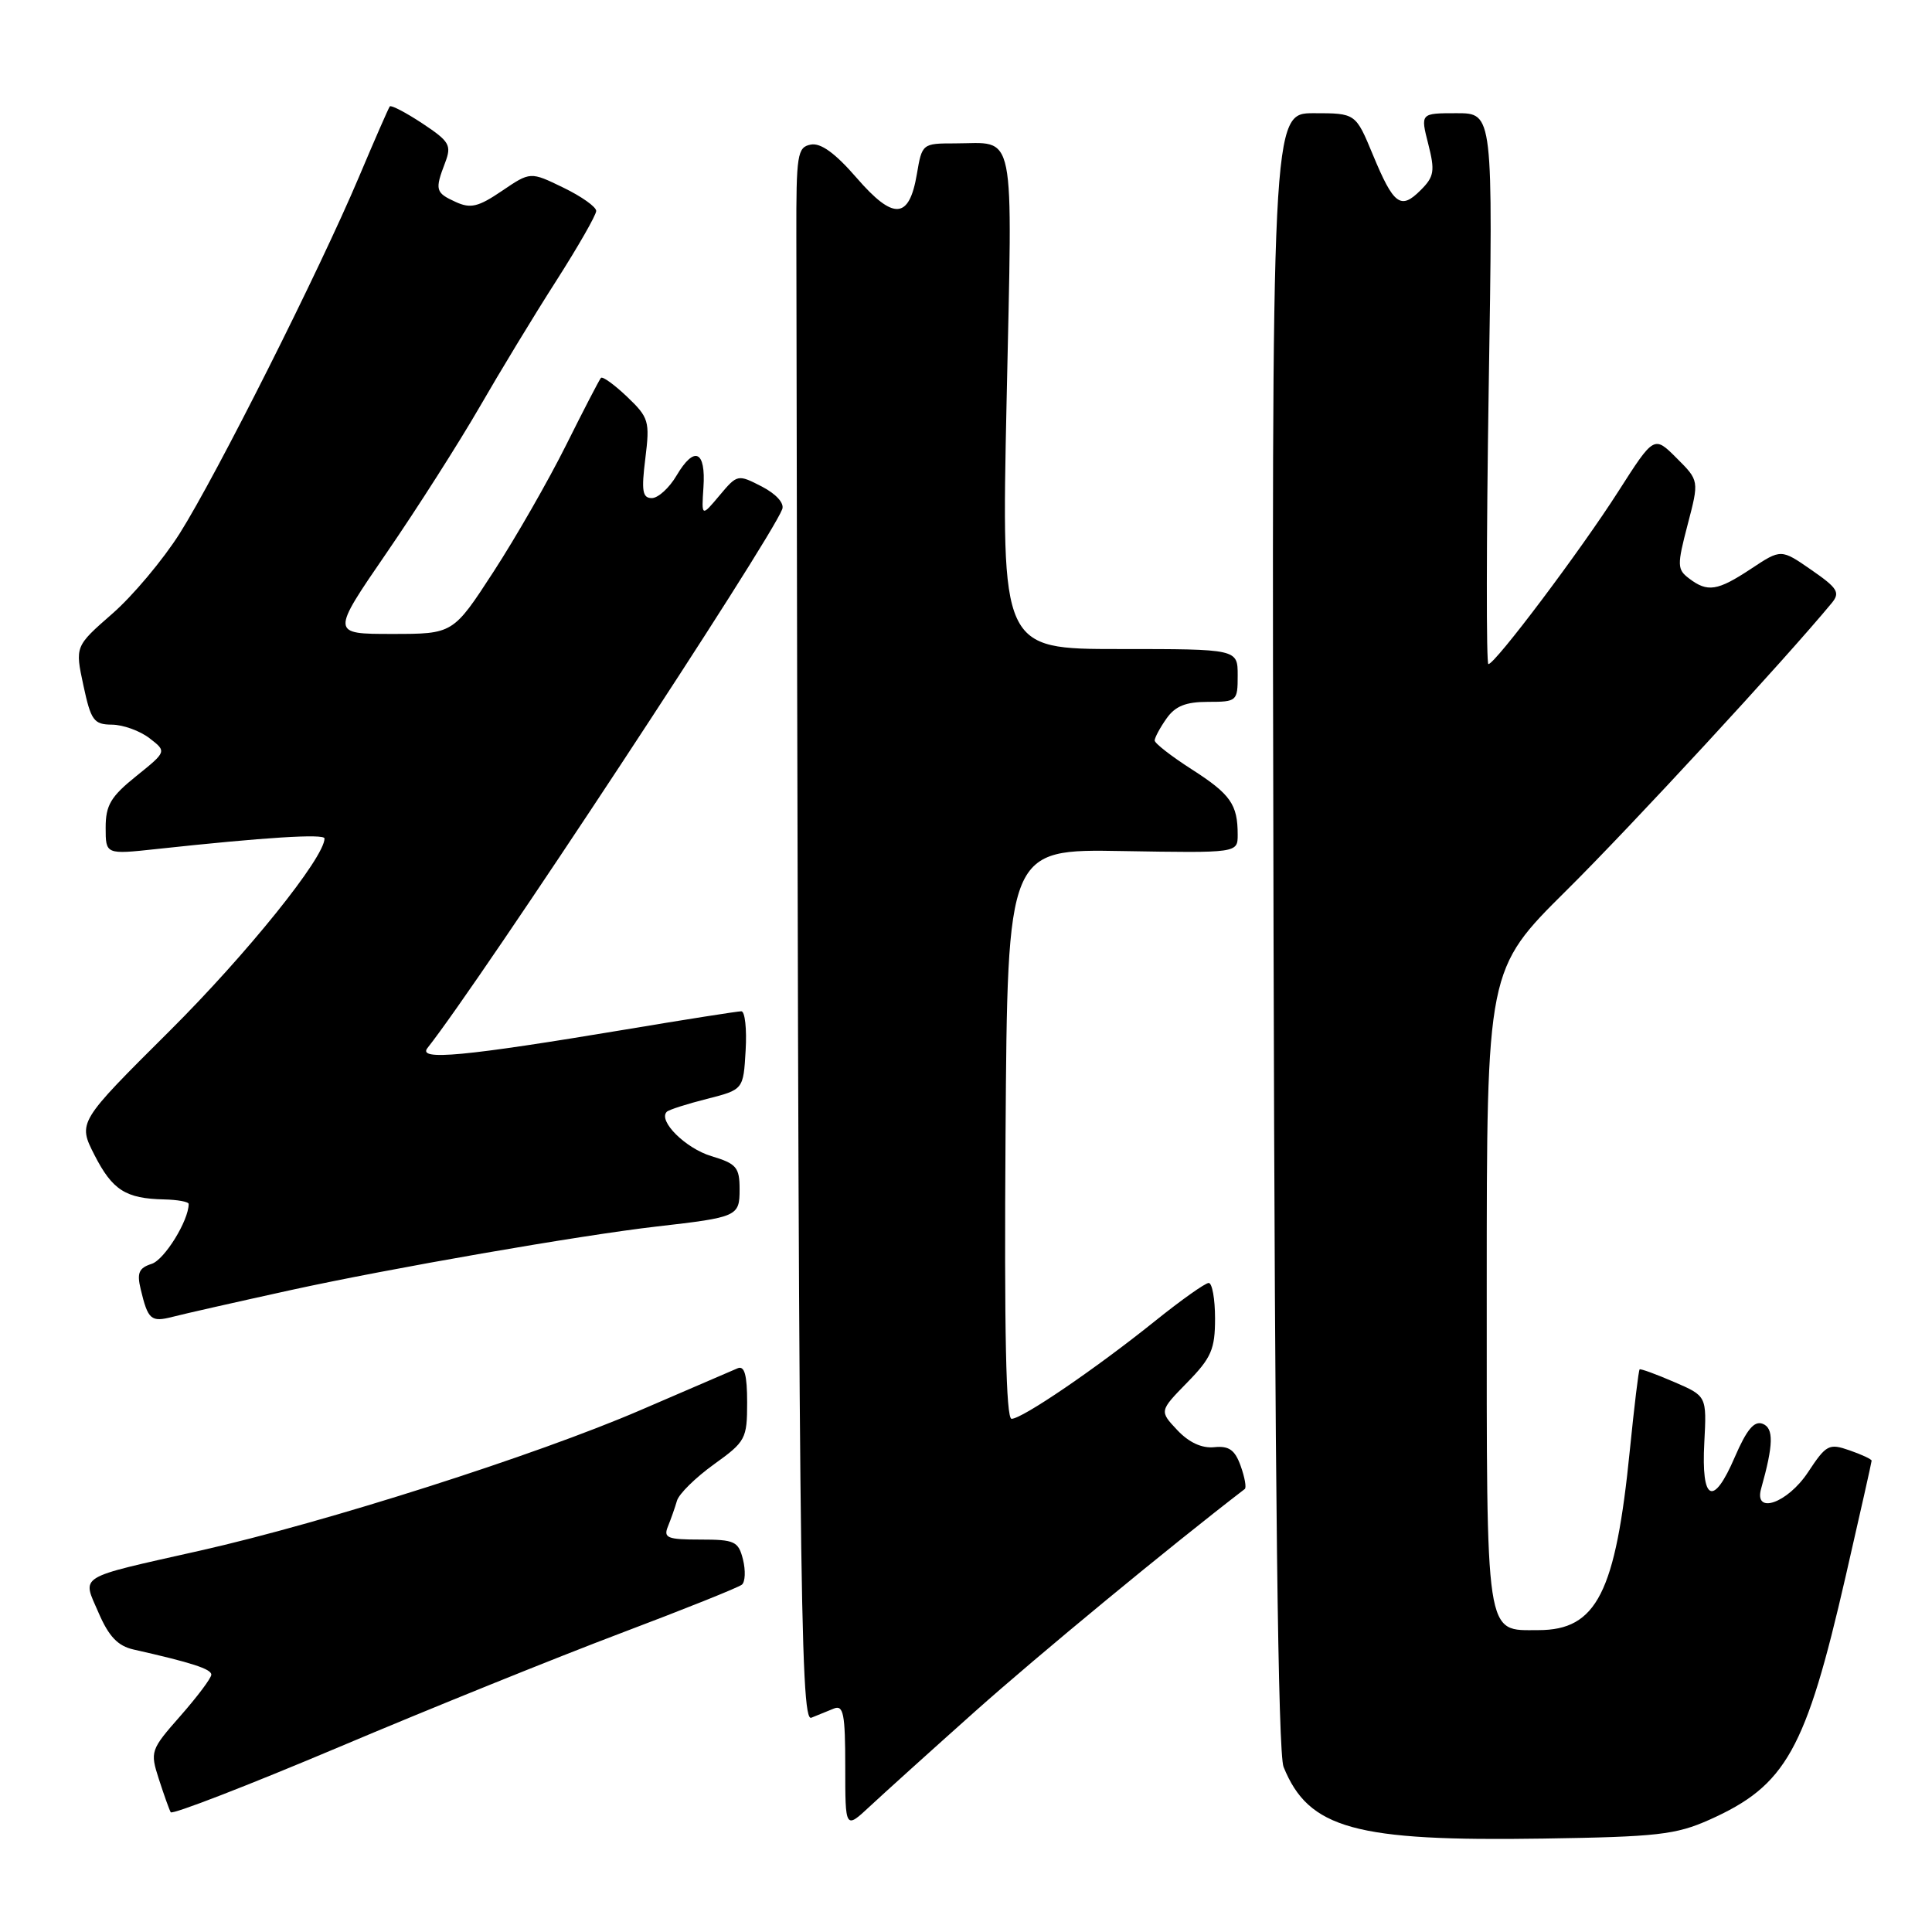 <?xml version="1.0" encoding="UTF-8" standalone="no"?>
<!DOCTYPE svg PUBLIC "-//W3C//DTD SVG 1.1//EN" "http://www.w3.org/Graphics/SVG/1.1/DTD/svg11.dtd" >
<svg xmlns="http://www.w3.org/2000/svg" xmlns:xlink="http://www.w3.org/1999/xlink" version="1.1" viewBox="0 0 256 256">
 <g >
 <path fill="currentColor"
d=" M 226.50 241.13 C 236.66 236.59 239.27 231.93 244.56 208.87 C 246.45 200.63 248.00 193.74 248.00 193.55 C 248.00 193.35 246.69 192.74 245.08 192.18 C 242.35 191.23 241.99 191.41 239.57 195.08 C 236.85 199.19 232.37 200.75 233.36 197.25 C 235.00 191.42 235.05 189.23 233.56 188.66 C 232.44 188.23 231.45 189.42 229.87 193.07 C 227.01 199.73 225.41 198.96 225.83 191.14 C 226.15 184.98 226.15 184.98 221.83 183.12 C 219.45 182.09 217.39 181.34 217.26 181.45 C 217.12 181.56 216.55 186.34 215.97 192.08 C 214.08 211.06 211.57 216.00 203.85 216.00 C 196.74 216.00 197.00 217.70 197.00 170.66 C 197.00 128.46 197.00 128.46 207.57 117.98 C 216.13 109.50 236.52 87.40 242.72 79.90 C 243.86 78.51 243.50 77.93 240.02 75.52 C 236.00 72.73 236.00 72.73 232.02 75.37 C 227.57 78.31 226.26 78.52 223.80 76.64 C 222.23 75.45 222.21 74.91 223.62 69.52 C 225.15 63.68 225.15 63.68 222.16 60.70 C 219.17 57.71 219.17 57.71 214.44 65.11 C 209.42 72.97 198.11 88.00 197.22 88.00 C 196.93 88.00 196.95 71.58 197.26 51.50 C 197.84 15.00 197.84 15.00 193.02 15.00 C 188.21 15.00 188.21 15.00 189.25 19.08 C 190.16 22.66 190.04 23.41 188.24 25.20 C 185.60 27.85 184.67 27.16 181.91 20.50 C 179.63 15.00 179.63 15.00 174.07 15.00 C 168.50 15.00 168.50 15.00 168.75 123.25 C 168.93 197.20 169.35 232.33 170.08 234.13 C 173.40 242.32 179.54 244.01 204.50 243.62 C 219.59 243.39 222.06 243.11 226.50 241.13 Z  M 129.26 226.72 C 137.47 219.40 154.93 204.99 164.94 197.30 C 165.18 197.11 164.93 195.73 164.39 194.23 C 163.63 192.11 162.84 191.56 160.89 191.76 C 159.25 191.93 157.53 191.13 155.99 189.49 C 153.62 186.97 153.62 186.97 157.31 183.19 C 160.51 179.92 161.00 178.78 161.00 174.71 C 161.00 172.12 160.62 170.00 160.16 170.00 C 159.70 170.00 156.50 172.27 153.04 175.05 C 145.13 181.40 135.44 188.00 134.04 188.00 C 133.30 188.00 133.06 176.49 133.24 150.25 C 133.50 112.50 133.50 112.50 148.75 112.77 C 164.00 113.03 164.00 113.03 164.00 110.60 C 164.00 106.59 163.06 105.24 157.91 101.94 C 155.21 100.21 153.00 98.49 153.00 98.12 C 153.00 97.75 153.70 96.44 154.56 95.22 C 155.72 93.56 157.12 93.00 160.06 93.00 C 163.90 93.00 164.00 92.91 164.00 89.50 C 164.00 86.00 164.00 86.00 148.34 86.00 C 132.68 86.00 132.68 86.00 133.38 53.12 C 134.16 16.22 134.72 19.00 126.51 19.00 C 122.22 19.00 122.17 19.04 121.49 23.07 C 120.47 29.08 118.40 29.21 113.51 23.57 C 110.67 20.29 108.75 18.90 107.43 19.16 C 105.65 19.50 105.50 20.46 105.52 31.26 C 105.81 208.07 106.01 228.21 107.50 227.61 C 108.33 227.27 109.67 226.73 110.50 226.39 C 111.76 225.88 112.00 227.11 112.00 234.09 C 112.00 242.39 112.00 242.39 115.25 239.36 C 117.04 237.69 123.34 232.00 129.26 226.72 Z  M 82.19 216.43 C 90.61 213.25 97.86 210.35 98.31 209.97 C 98.75 209.60 98.81 208.10 98.45 206.64 C 97.84 204.23 97.36 204.00 92.78 204.00 C 88.42 204.00 87.88 203.78 88.51 202.25 C 88.90 201.29 89.44 199.76 89.70 198.86 C 89.96 197.95 92.16 195.79 94.59 194.04 C 98.80 191.02 99.00 190.65 99.00 185.83 C 99.00 182.19 98.65 180.93 97.75 181.30 C 97.06 181.59 91.28 184.08 84.89 186.84 C 71.04 192.82 43.17 201.72 26.50 205.47 C 9.95 209.20 10.87 208.63 13.07 213.72 C 14.42 216.84 15.61 218.10 17.70 218.57 C 25.38 220.30 28.00 221.15 28.00 221.90 C 28.00 222.35 26.16 224.80 23.92 227.35 C 19.94 231.87 19.87 232.08 21.05 235.74 C 21.72 237.81 22.42 239.78 22.62 240.13 C 22.81 240.48 32.85 236.59 44.93 231.49 C 57.01 226.38 73.78 219.61 82.19 216.43 Z  M 38.50 170.95 C 51.63 168.07 76.88 163.68 87.00 162.52 C 97.75 161.29 98.00 161.18 98.00 157.58 C 98.00 154.68 97.59 154.19 94.25 153.19 C 90.84 152.16 87.16 148.51 88.35 147.32 C 88.61 147.05 91.01 146.28 93.67 145.61 C 98.50 144.38 98.50 144.38 98.80 139.19 C 98.97 136.34 98.71 134.00 98.23 134.00 C 97.75 134.00 90.86 135.08 82.93 136.41 C 61.46 139.99 55.29 140.57 56.64 138.87 C 63.69 129.96 102.00 71.77 103.65 67.47 C 103.95 66.68 102.85 65.46 100.95 64.47 C 97.76 62.83 97.70 62.84 95.34 65.65 C 92.95 68.50 92.95 68.50 93.21 64.58 C 93.54 59.71 92.01 59.02 89.66 62.99 C 88.69 64.65 87.20 66.00 86.37 66.00 C 85.13 66.00 84.97 65.06 85.51 60.75 C 86.12 55.81 85.98 55.33 83.09 52.57 C 81.40 50.96 79.84 49.84 79.63 50.07 C 79.41 50.31 77.33 54.33 75.00 59.00 C 72.67 63.67 68.35 71.21 65.40 75.75 C 60.04 84.00 60.04 84.00 51.95 84.00 C 43.85 84.00 43.85 84.00 51.23 73.25 C 55.29 67.34 60.81 58.67 63.51 54.00 C 66.20 49.33 70.78 41.77 73.70 37.22 C 76.61 32.66 79.00 28.49 79.00 27.95 C 79.00 27.41 77.04 26.02 74.64 24.86 C 70.28 22.74 70.28 22.74 66.52 25.29 C 63.38 27.42 62.36 27.67 60.38 26.76 C 57.70 25.54 57.60 25.17 58.98 21.56 C 59.86 19.24 59.58 18.75 55.96 16.35 C 53.76 14.90 51.82 13.89 51.65 14.10 C 51.48 14.32 49.63 18.55 47.54 23.50 C 42.33 35.83 28.69 62.96 23.82 70.67 C 21.62 74.15 17.60 78.95 14.88 81.32 C 9.94 85.64 9.94 85.64 11.05 90.82 C 12.05 95.48 12.43 96.00 14.83 96.02 C 16.30 96.03 18.54 96.84 19.80 97.81 C 22.10 99.58 22.10 99.58 18.05 102.84 C 14.68 105.55 14.00 106.69 14.00 109.66 C 14.00 113.23 14.00 113.23 20.75 112.50 C 35.08 110.95 43.00 110.45 43.00 111.10 C 43.00 113.63 32.72 126.41 22.47 136.61 C 10.31 148.71 10.31 148.71 12.52 153.05 C 14.90 157.70 16.65 158.82 21.75 158.93 C 23.54 158.97 25.00 159.24 25.00 159.53 C 25.00 161.74 21.79 166.93 20.09 167.47 C 18.41 168.01 18.12 168.66 18.64 170.82 C 19.61 174.88 20.00 175.22 22.86 174.49 C 24.31 174.11 31.35 172.52 38.50 170.95 Z "/>
</g>
</svg>